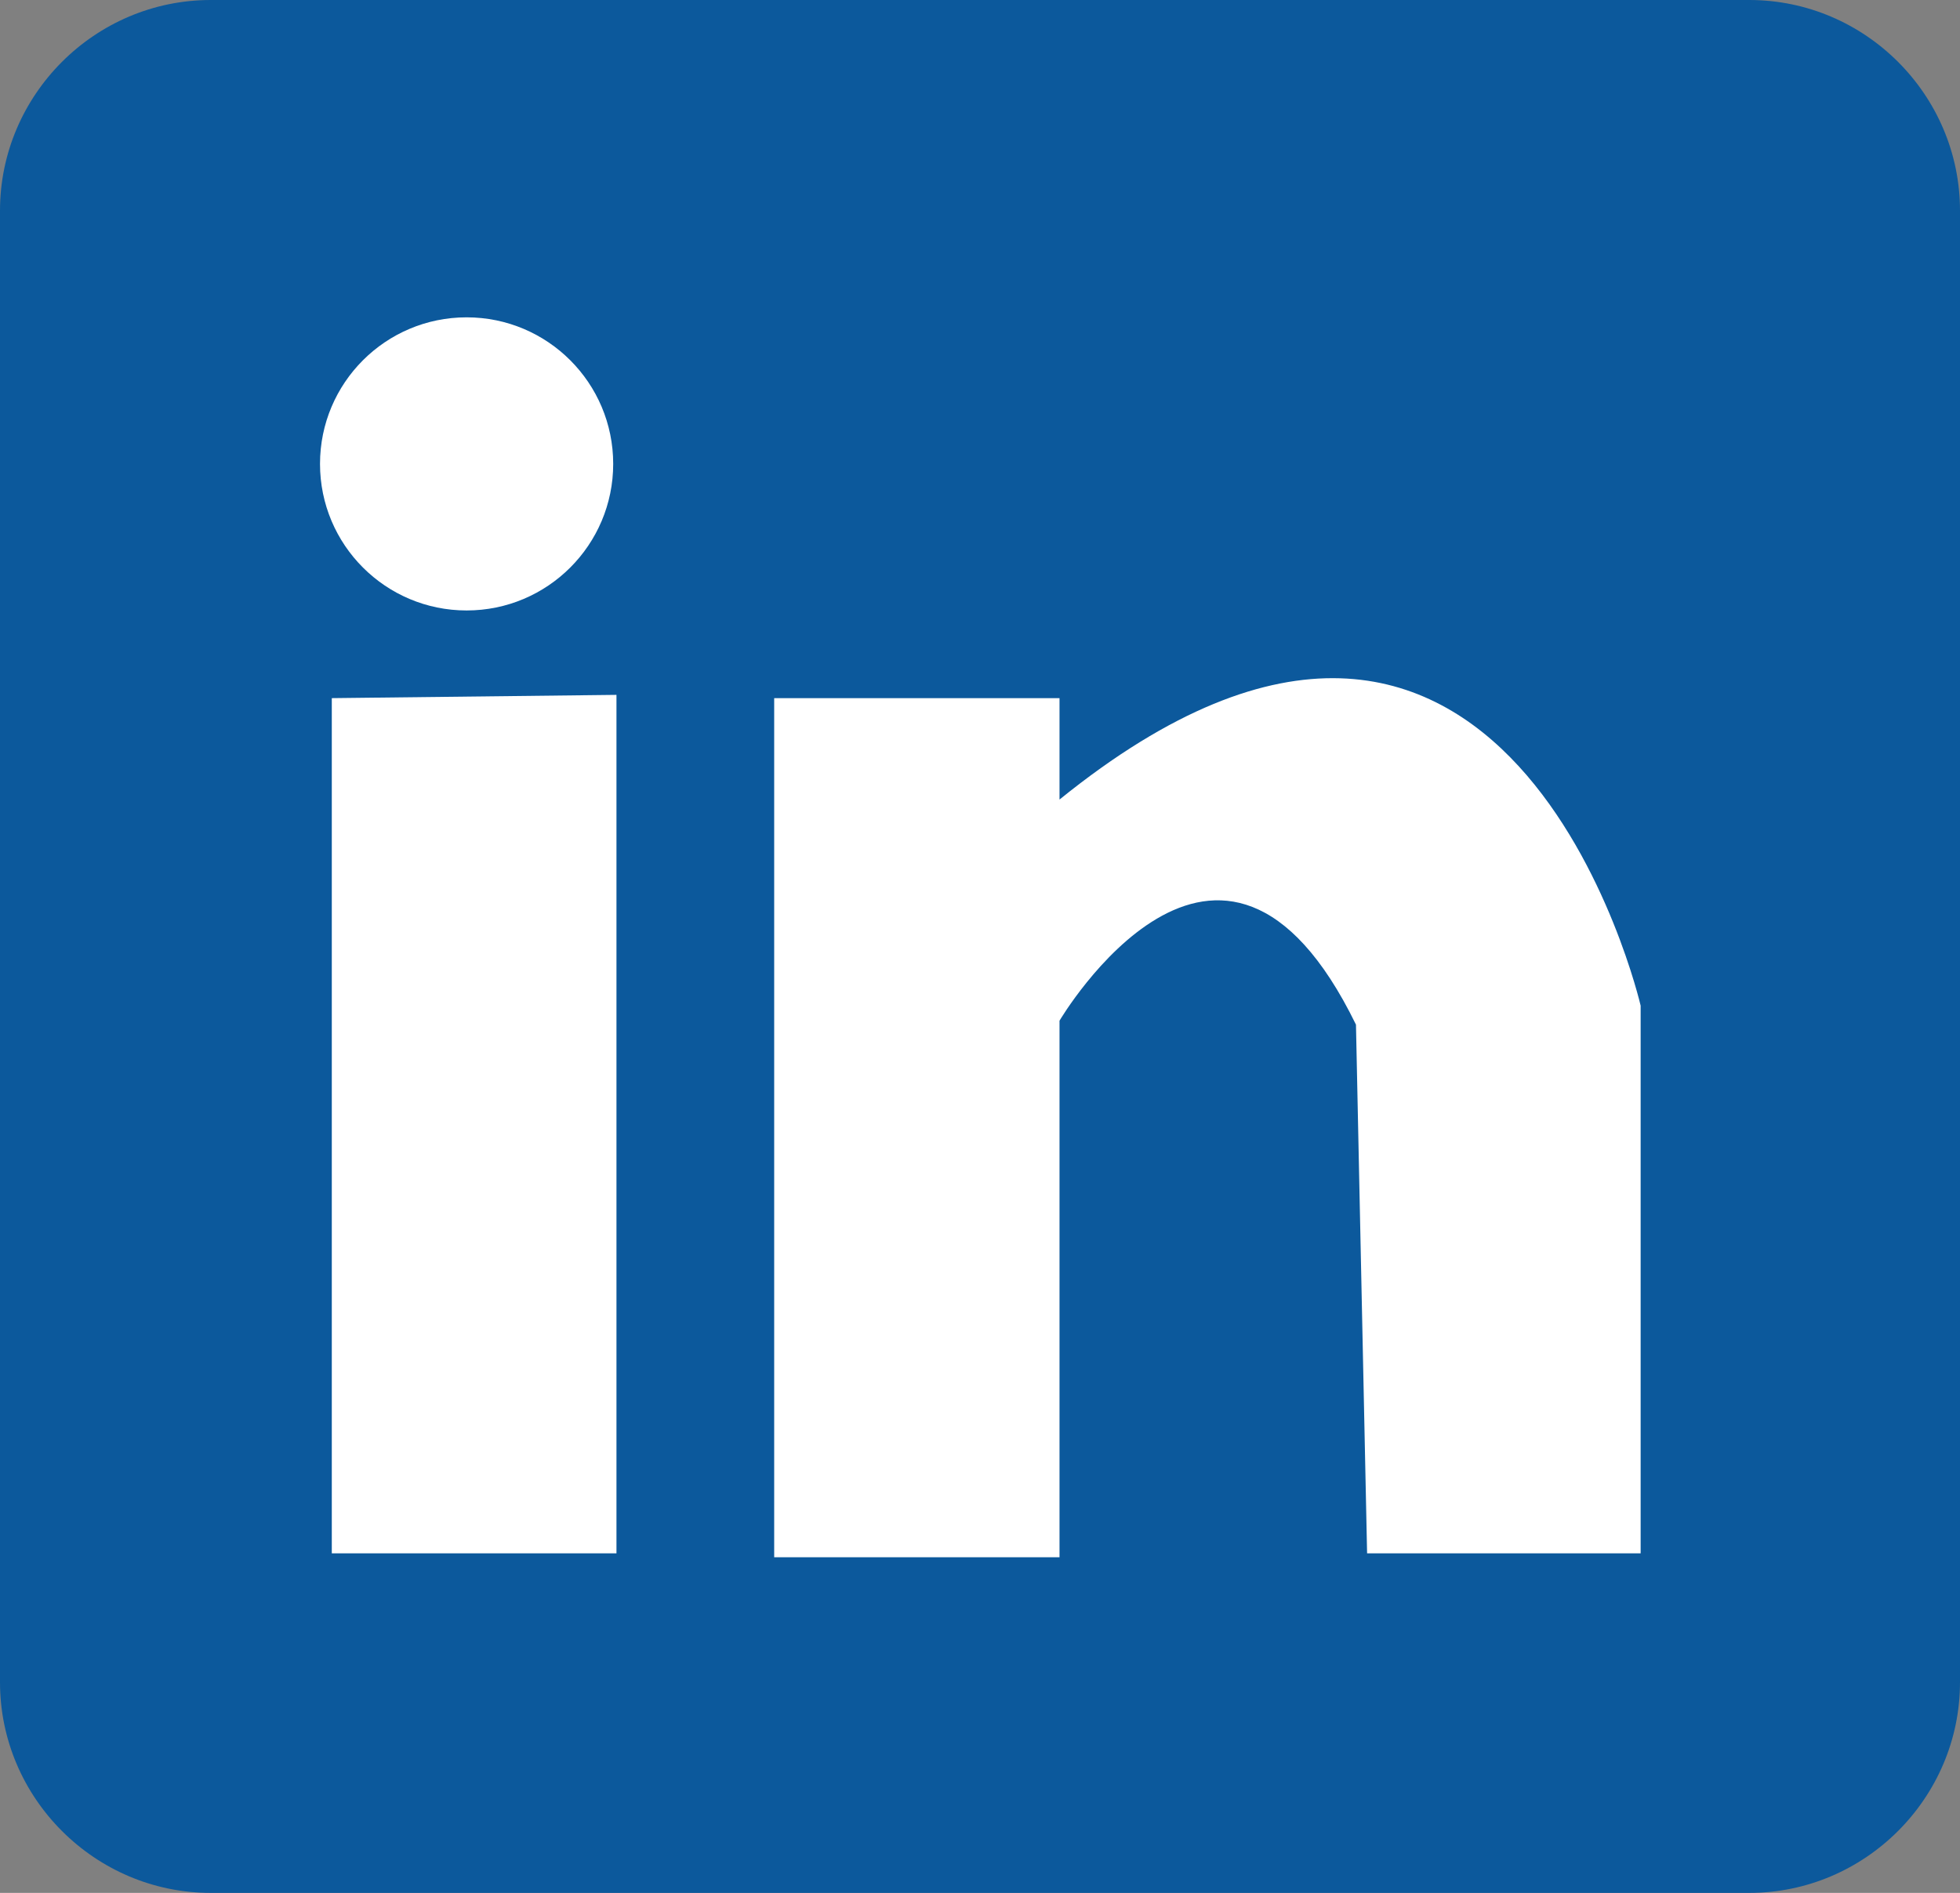 <?xml version="1.0" encoding="utf-8"?>
<!-- Generator: Adobe Illustrator 19.1.0, SVG Export Plug-In . SVG Version: 6.00 Build 0)  -->
<svg version="1.1" id="Layer_1" xmlns="http://www.w3.org/2000/svg" xmlns:xlink="http://www.w3.org/1999/xlink" x="0px" y="0px"
	 viewBox="0 0 299.5 289.3" style="enable-background:new 0 0 299.5 289.3;" xml:space="preserve">
<rect x="0" y="0" width="299.5" height="289.3" fill="#808080" stroke="none"/>
<style type="text/css">
	.st0{fill:#0C599C;}
	.st1{fill:#FFFFFF;}
</style>
<g>
	<path class="st0" d="M267.3,289.3H32.2C14.5,289.3,0,274.8,0,257.1V32.2C0,14.5,14.5,0,32.2,0h235.1c17.7,0,32.2,14.5,32.2,32.2
		v224.9C299.5,274.8,285,289.3,267.3,289.3z"/>
	<circle class="st1" cx="71.3" cy="70.9" r="22.4"/>
	<polygon class="st1" points="50.7,106.7 50.7,237.4 94.2,237.4 94.2,106.2 	"/>
	<path class="st1" d="M118.3,106.7V238h43.6v-82c0,0,24.6-41.8,45.3,0.6l1.7,80.8h41.8v-83.7c0,0-20.1-87.1-88.8-31.5v-15.5H118.3z"
		/>
</g>
</svg>
